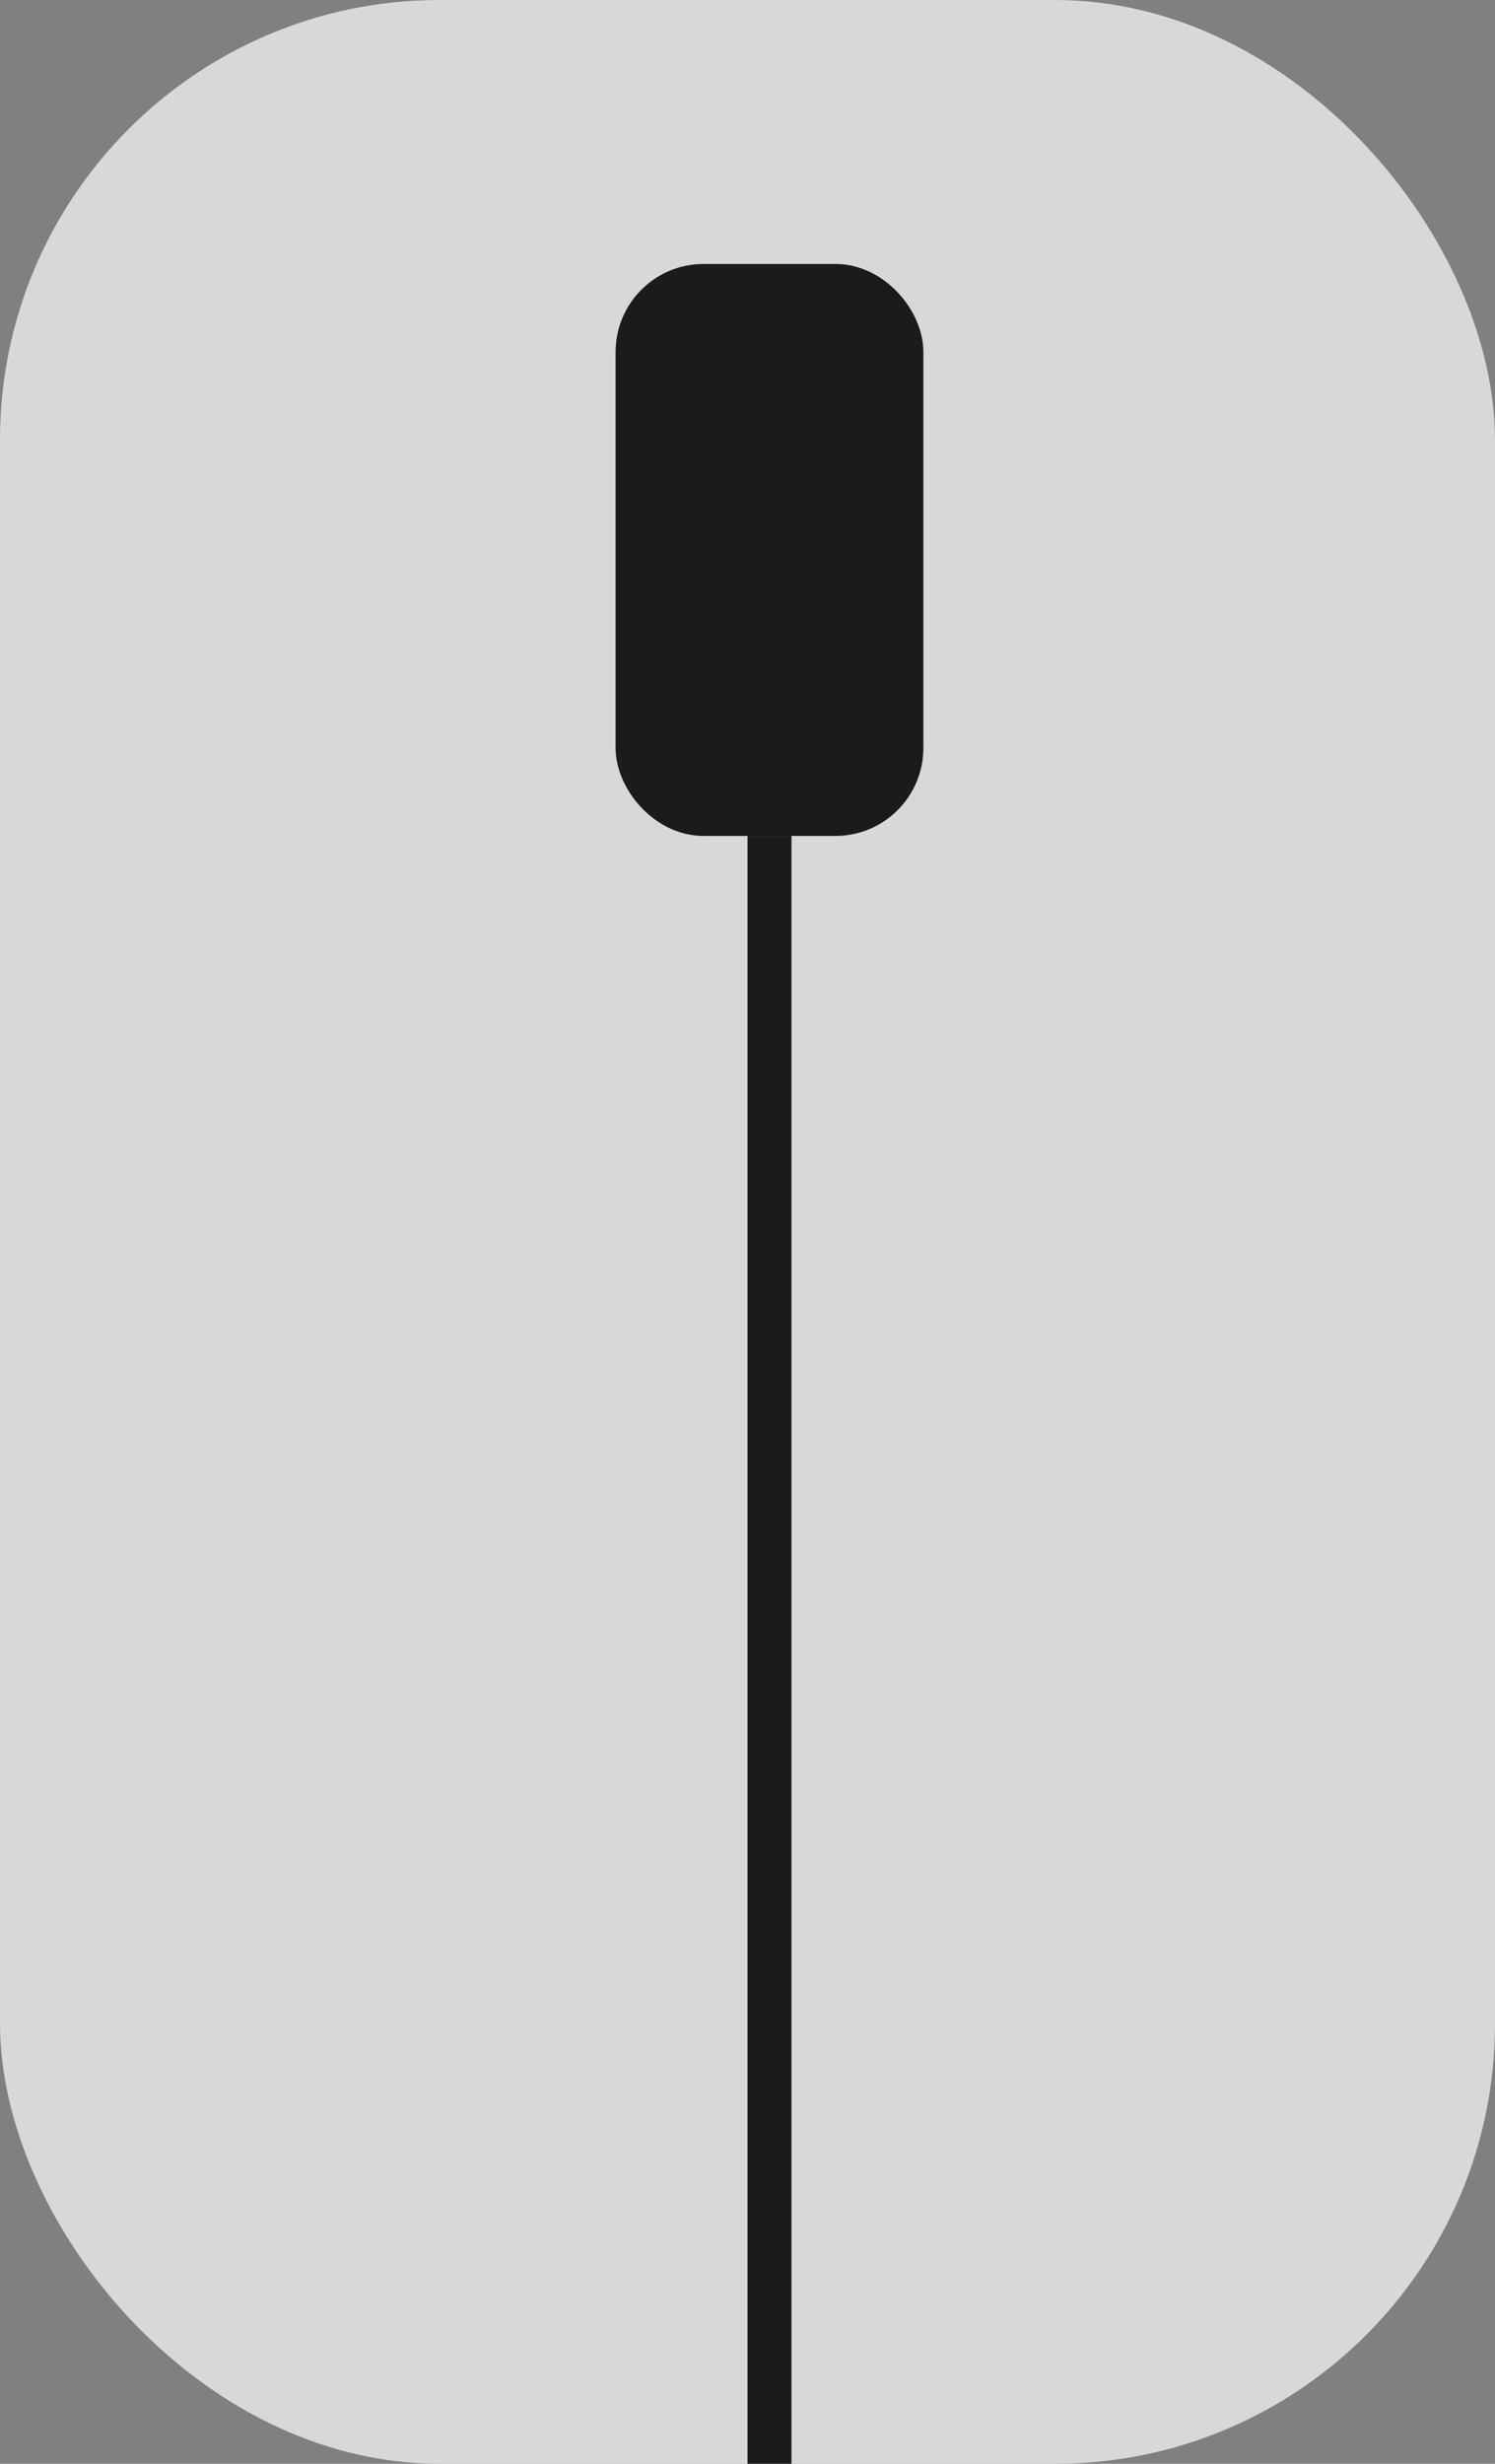 <svg width="34" height="56" viewBox="0 0 34 56" fill="none" xmlns="http://www.w3.org/2000/svg">
<rect x="0" y="0" width="34" height="56" fill="#808080" stroke="none"/>
<rect opacity="0.8" width="34" height="56" rx="10" fill="#EDEDED"/>
<rect x="14.5" y="6.5" width="6" height="12" rx="1.5" fill="#1B1B1B" stroke="#1B1B1B"/>
<line x1="17.5" y1="19" x2="17.5" y2="56" stroke="#1B1B1B"/>
</svg>
